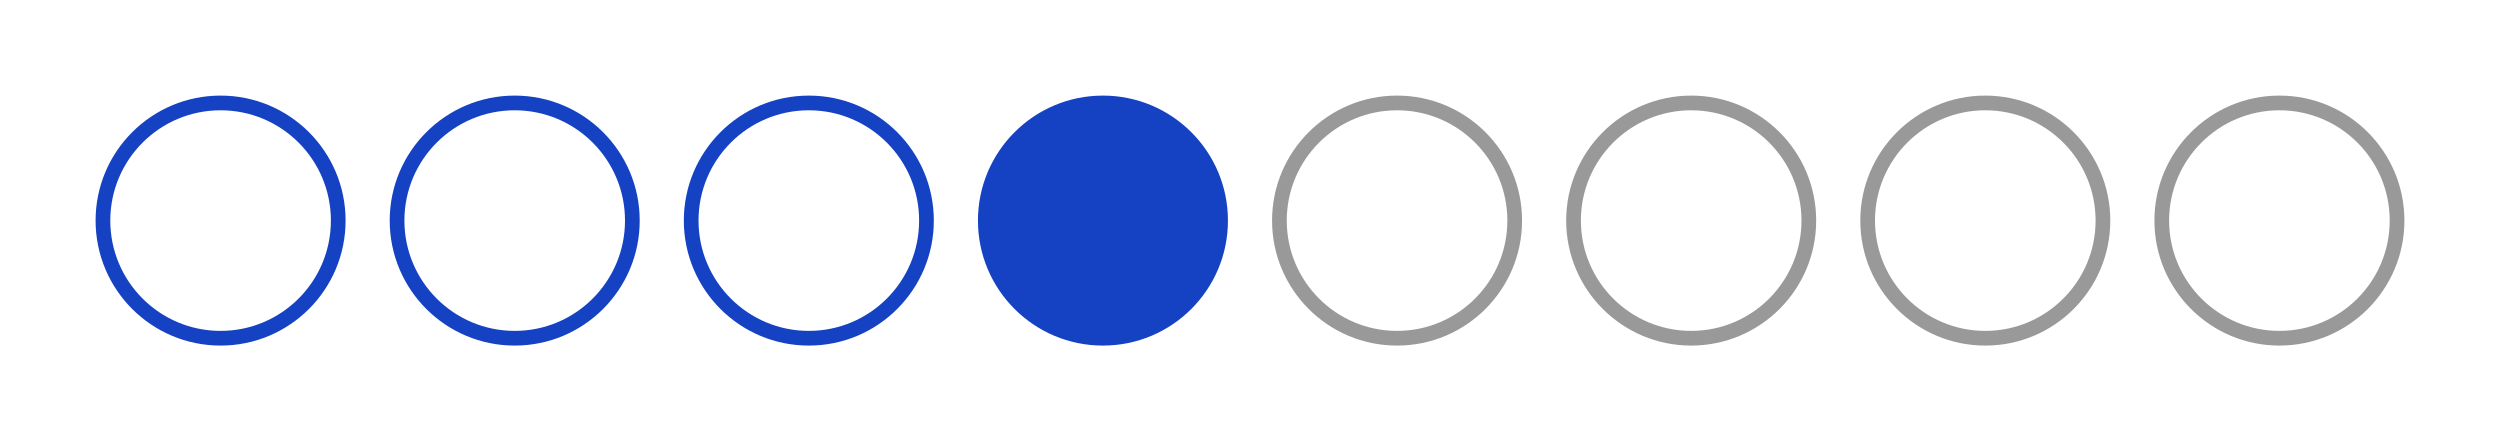 <svg width="170" height="30" viewBox="0 0 170 30" xmlns="http://www.w3.org/2000/svg">
<rect width="170" height="30" fill="#ffffff" />
<g transform="translate(5 5)">
<circle cx="10" cy="10" r="8" fill="#ffffff" stroke="#1542c3" stroke-width="1" />
<circle cx="30" cy="10" r="8" fill="#ffffff" stroke="#1542c3" stroke-width="1" />
<circle cx="50" cy="10" r="8" fill="#ffffff" stroke="#1542c3" stroke-width="1" />
<circle cx="70" cy="10" r="8" fill="#1542c3" stroke="#1542c3" stroke-width="1" />
<circle cx="90" cy="10" r="8" fill="#ffffff" stroke="#999999" stroke-width="1" />
<circle cx="110" cy="10" r="8" fill="#ffffff" stroke="#999999" stroke-width="1" />
<circle cx="130" cy="10" r="8" fill="#ffffff" stroke="#999999" stroke-width="1" />
<circle cx="150" cy="10" r="8" fill="#ffffff" stroke="#999999" stroke-width="1" />
</g>
</svg>

